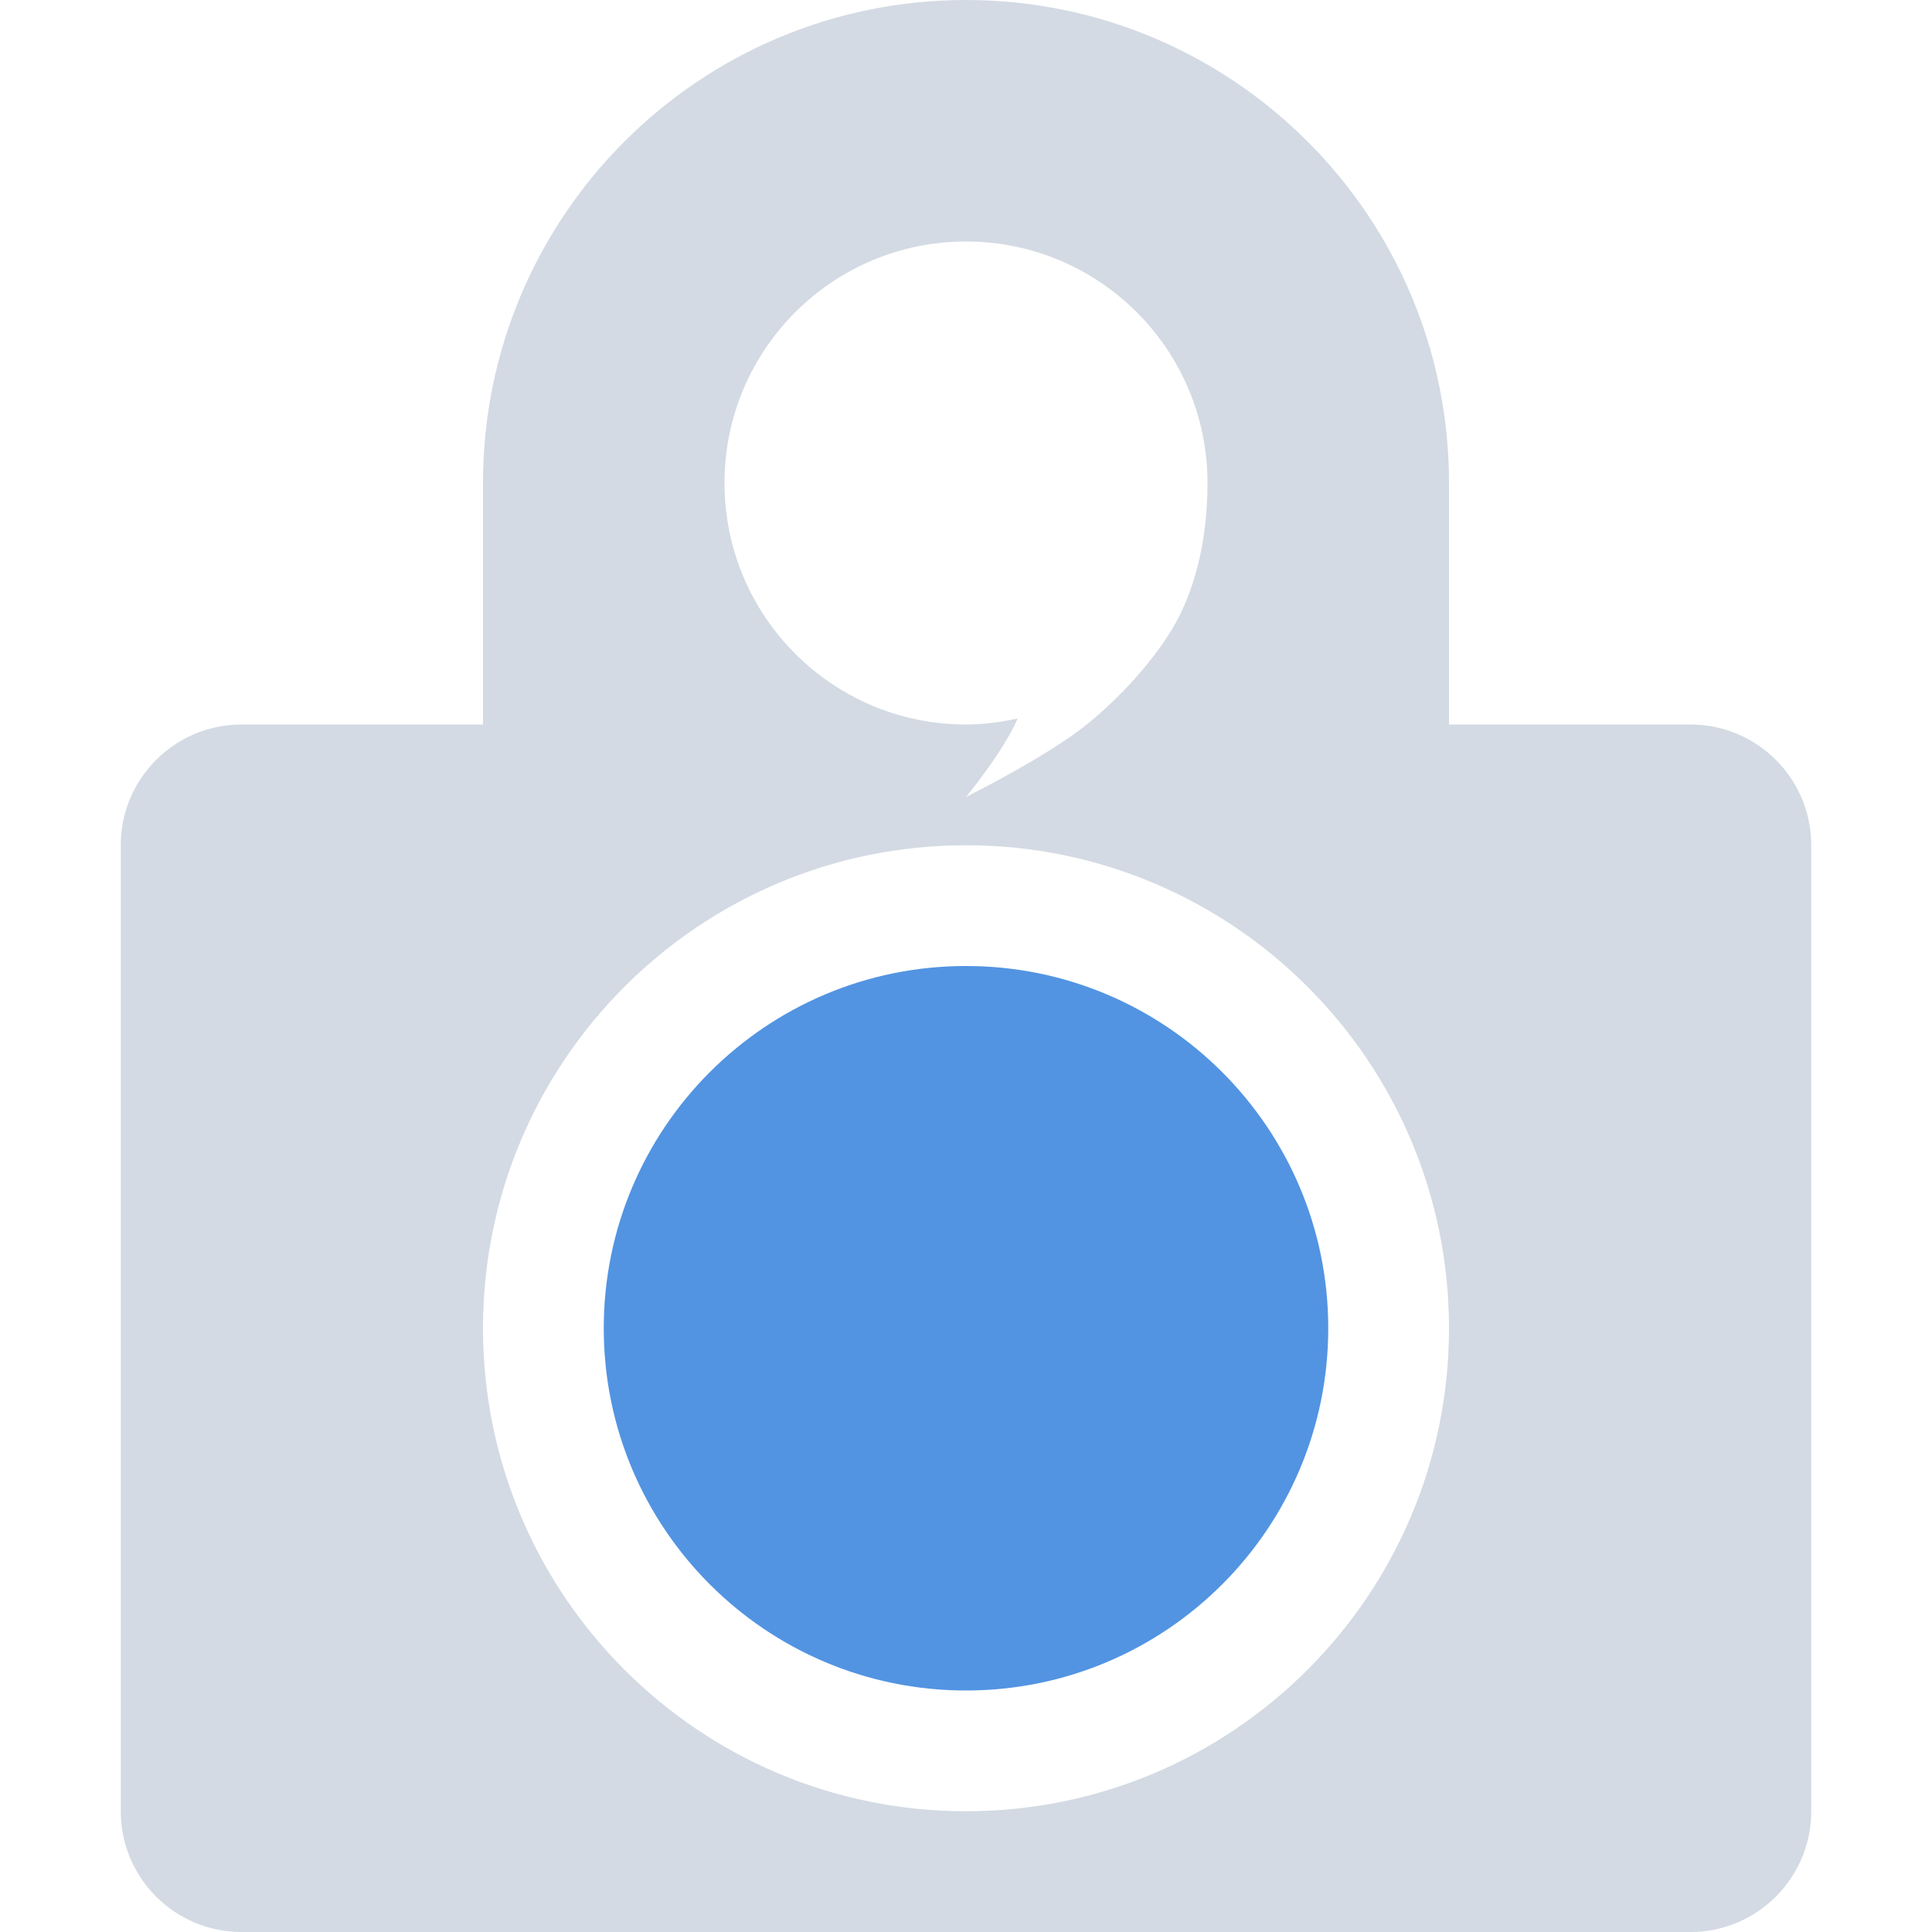 <svg xmlns="http://www.w3.org/2000/svg" width="16" height="16" version="1.1">
 <defs>
  <style id="current-color-scheme" type="text/css">
   .ColorScheme-Text { color:#d3dae3; } .ColorScheme-Highlight { color:#5294e2; }
  </style>
 </defs>
 <g>
  <path style="fill:currentColor" class="ColorScheme-Text" d="M 8,7 C 10.209,7 12,8.791 12,11 12,13.209 10.209,15 8,15 5.791,15 4,13.209 4,11 4,8.791 5.791,7 8,7 Z M 8,2 C 9.105,2 10,2.896 10,4 10,4.471 9.898,4.842 9.764,5.107 9.631,5.372 9.338,5.727 9,6 8.67,6.267 8,6.6 8,6.6 8,6.6 8.303,6.236 8.428,5.95 8.287,5.981 8.145,6 8,6 6.896,6.001 6,5.104 6,4 6,2.896 6.895,2 8,2 Z M 8,0 C 5.791,0 4,1.791 4,4 V 6 H 2 C 1.448,6 1,6.448 1,7 V 15 C 1,15.552 1.448,16 2,16 H 14 C 14.552,16 15,15.552 15,15 V 7 C 15,6.448 14.552,6 14,6 H 12 V 4 C 12,1.791 10.209,0 8,0 Z"/>
  <path style="fill:currentColor" class="ColorScheme-Highlight" d="M 8,8 C 6.343,8 5,9.343 5,11 5,12.657 6.343,14 8,14 9.657,14 11,12.657 11,11 11,9.343 9.657,8 8,8 Z"/>
 </g>
</svg>
